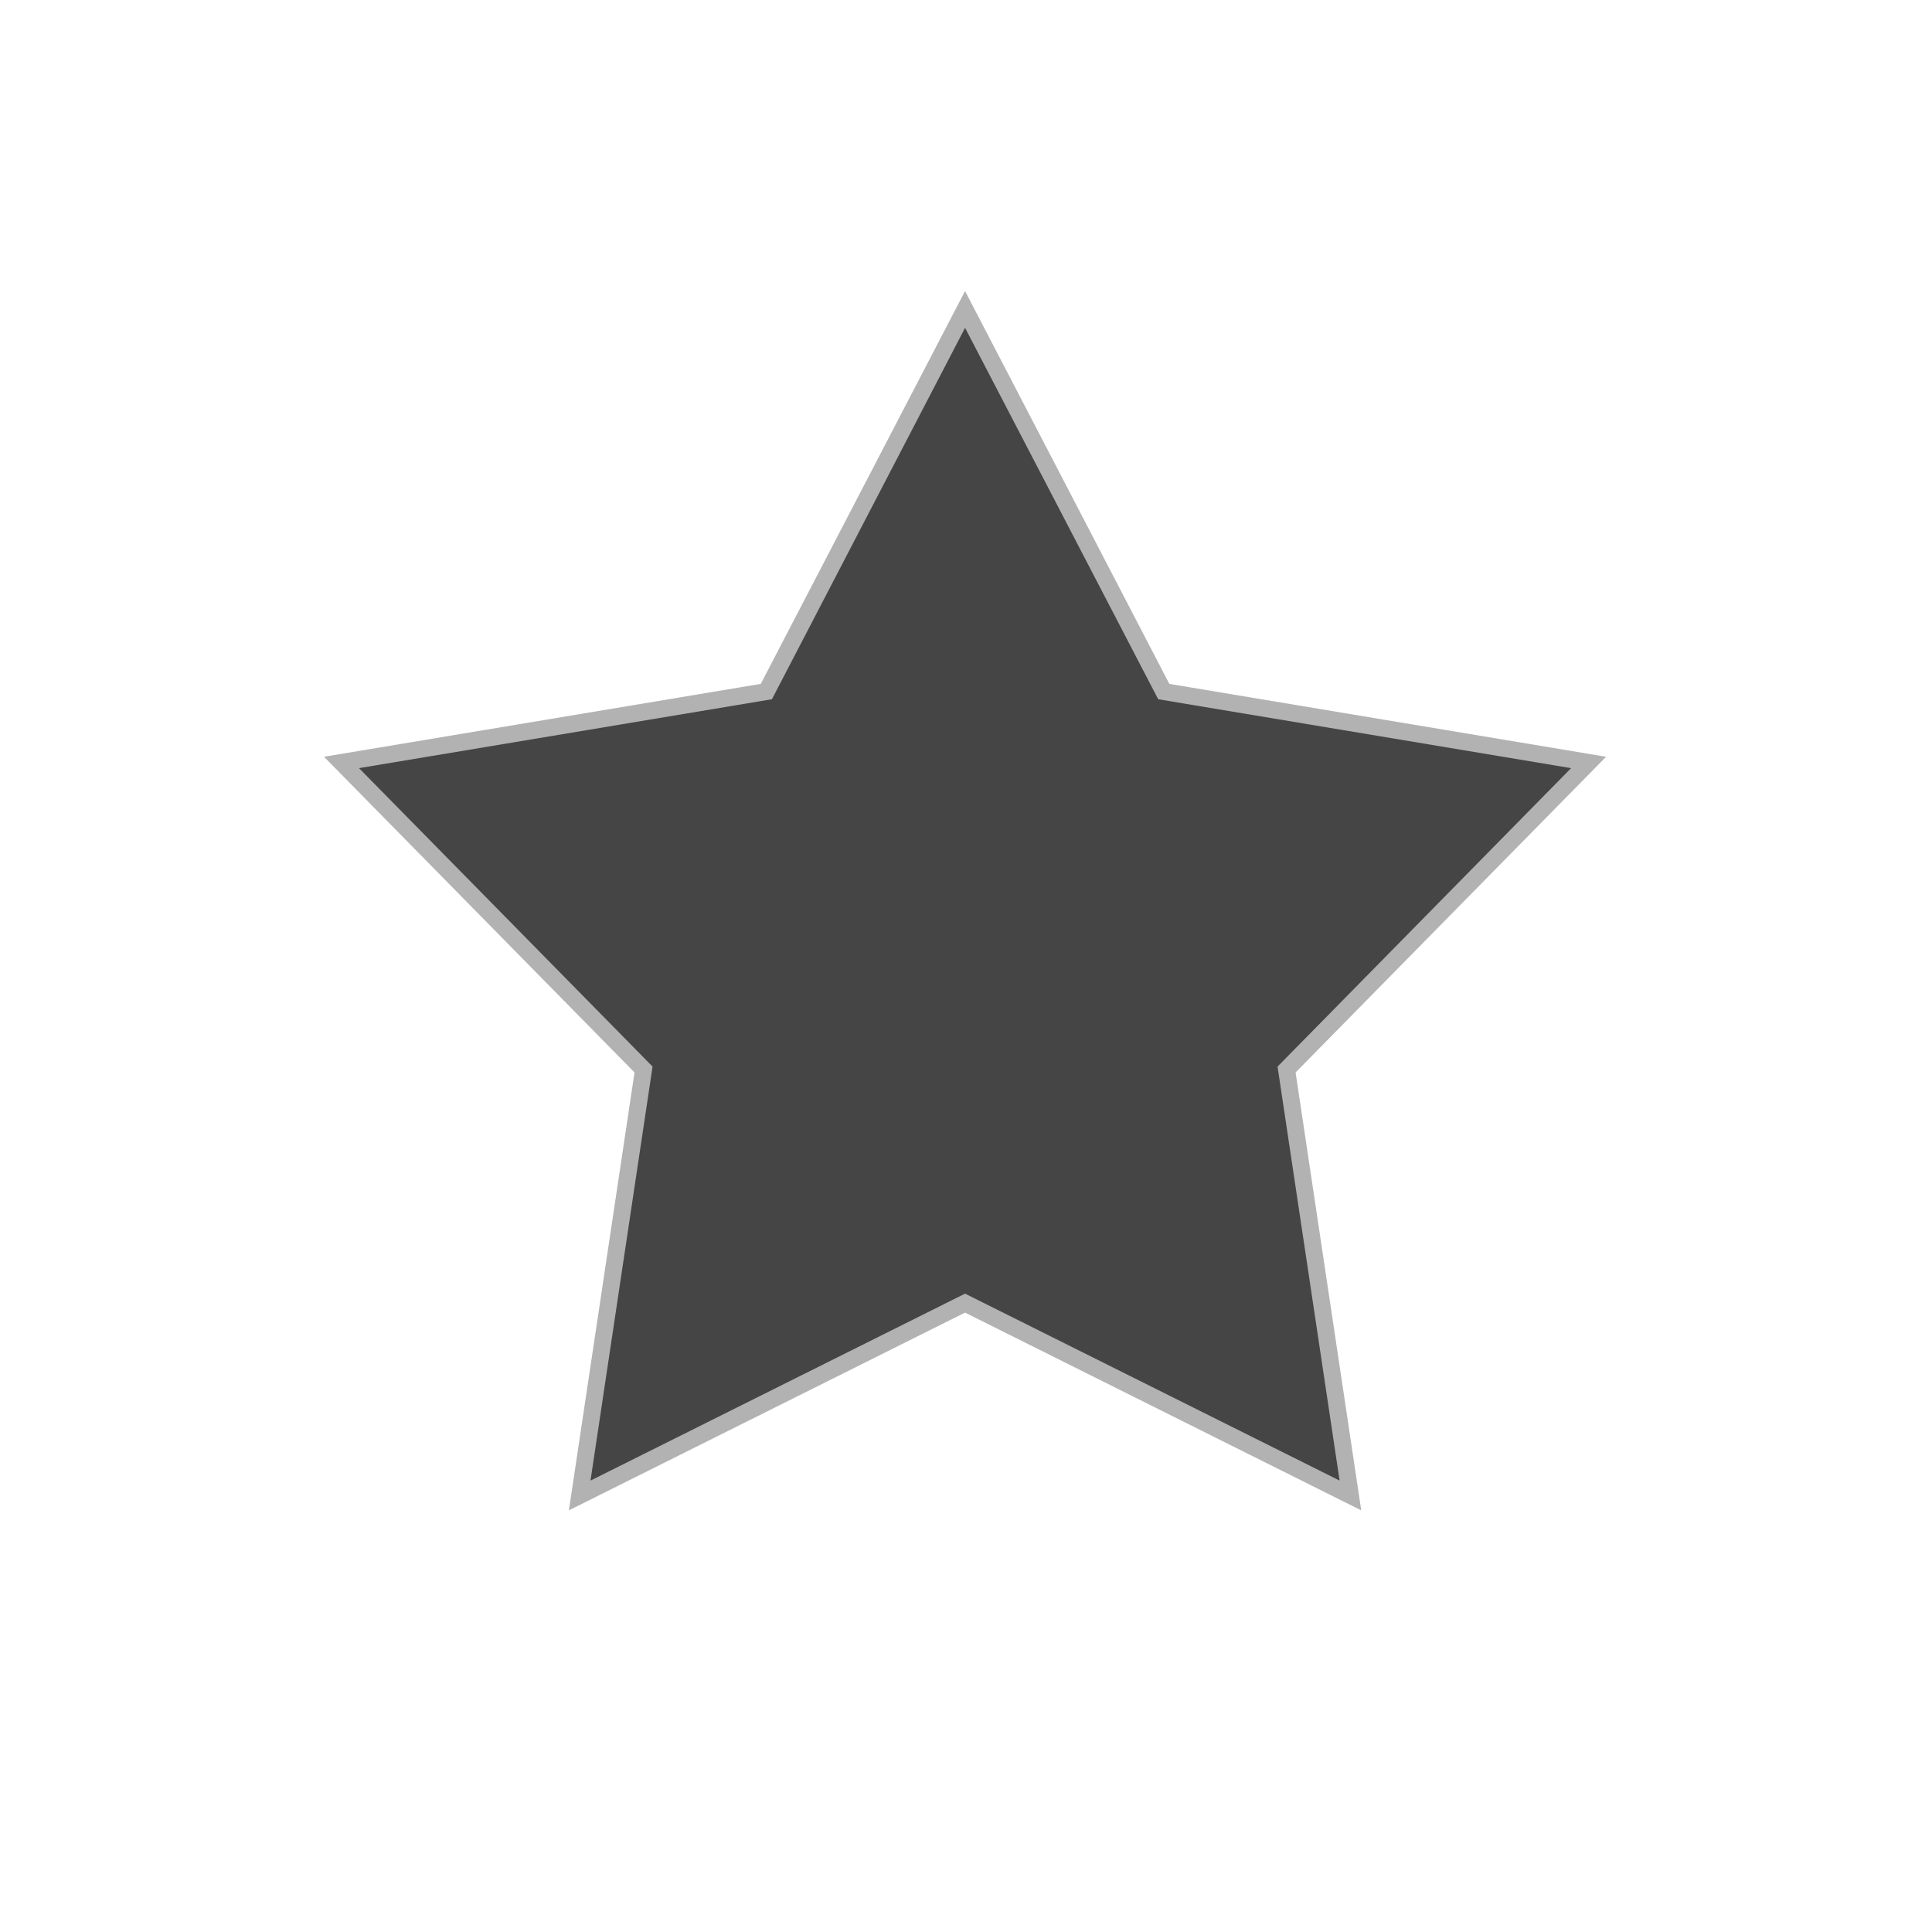 <?xml version="1.0" encoding="UTF-8"?>
<svg width="1024px" height="1024px" viewBox="0 0 1024 1024" version="1.1" xmlns="http://www.w3.org/2000/svg" xmlns:xlink="http://www.w3.org/1999/xlink">
    <title>Icon</title>
    <g id="Icon" stroke="none" stroke-width="1" fill="none" fill-rule="evenodd">
        <polygon id="Star" stroke="#B2B2B2" stroke-width="9" fill="#454545" points="511.5 690.68 307.245 792.633 341.09 566.87 181.008 404.117 406.181 366.541 511.5 164 616.819 366.541 841.992 404.117 681.91 566.87 715.755 792.633"></polygon>
    </g>
</svg>